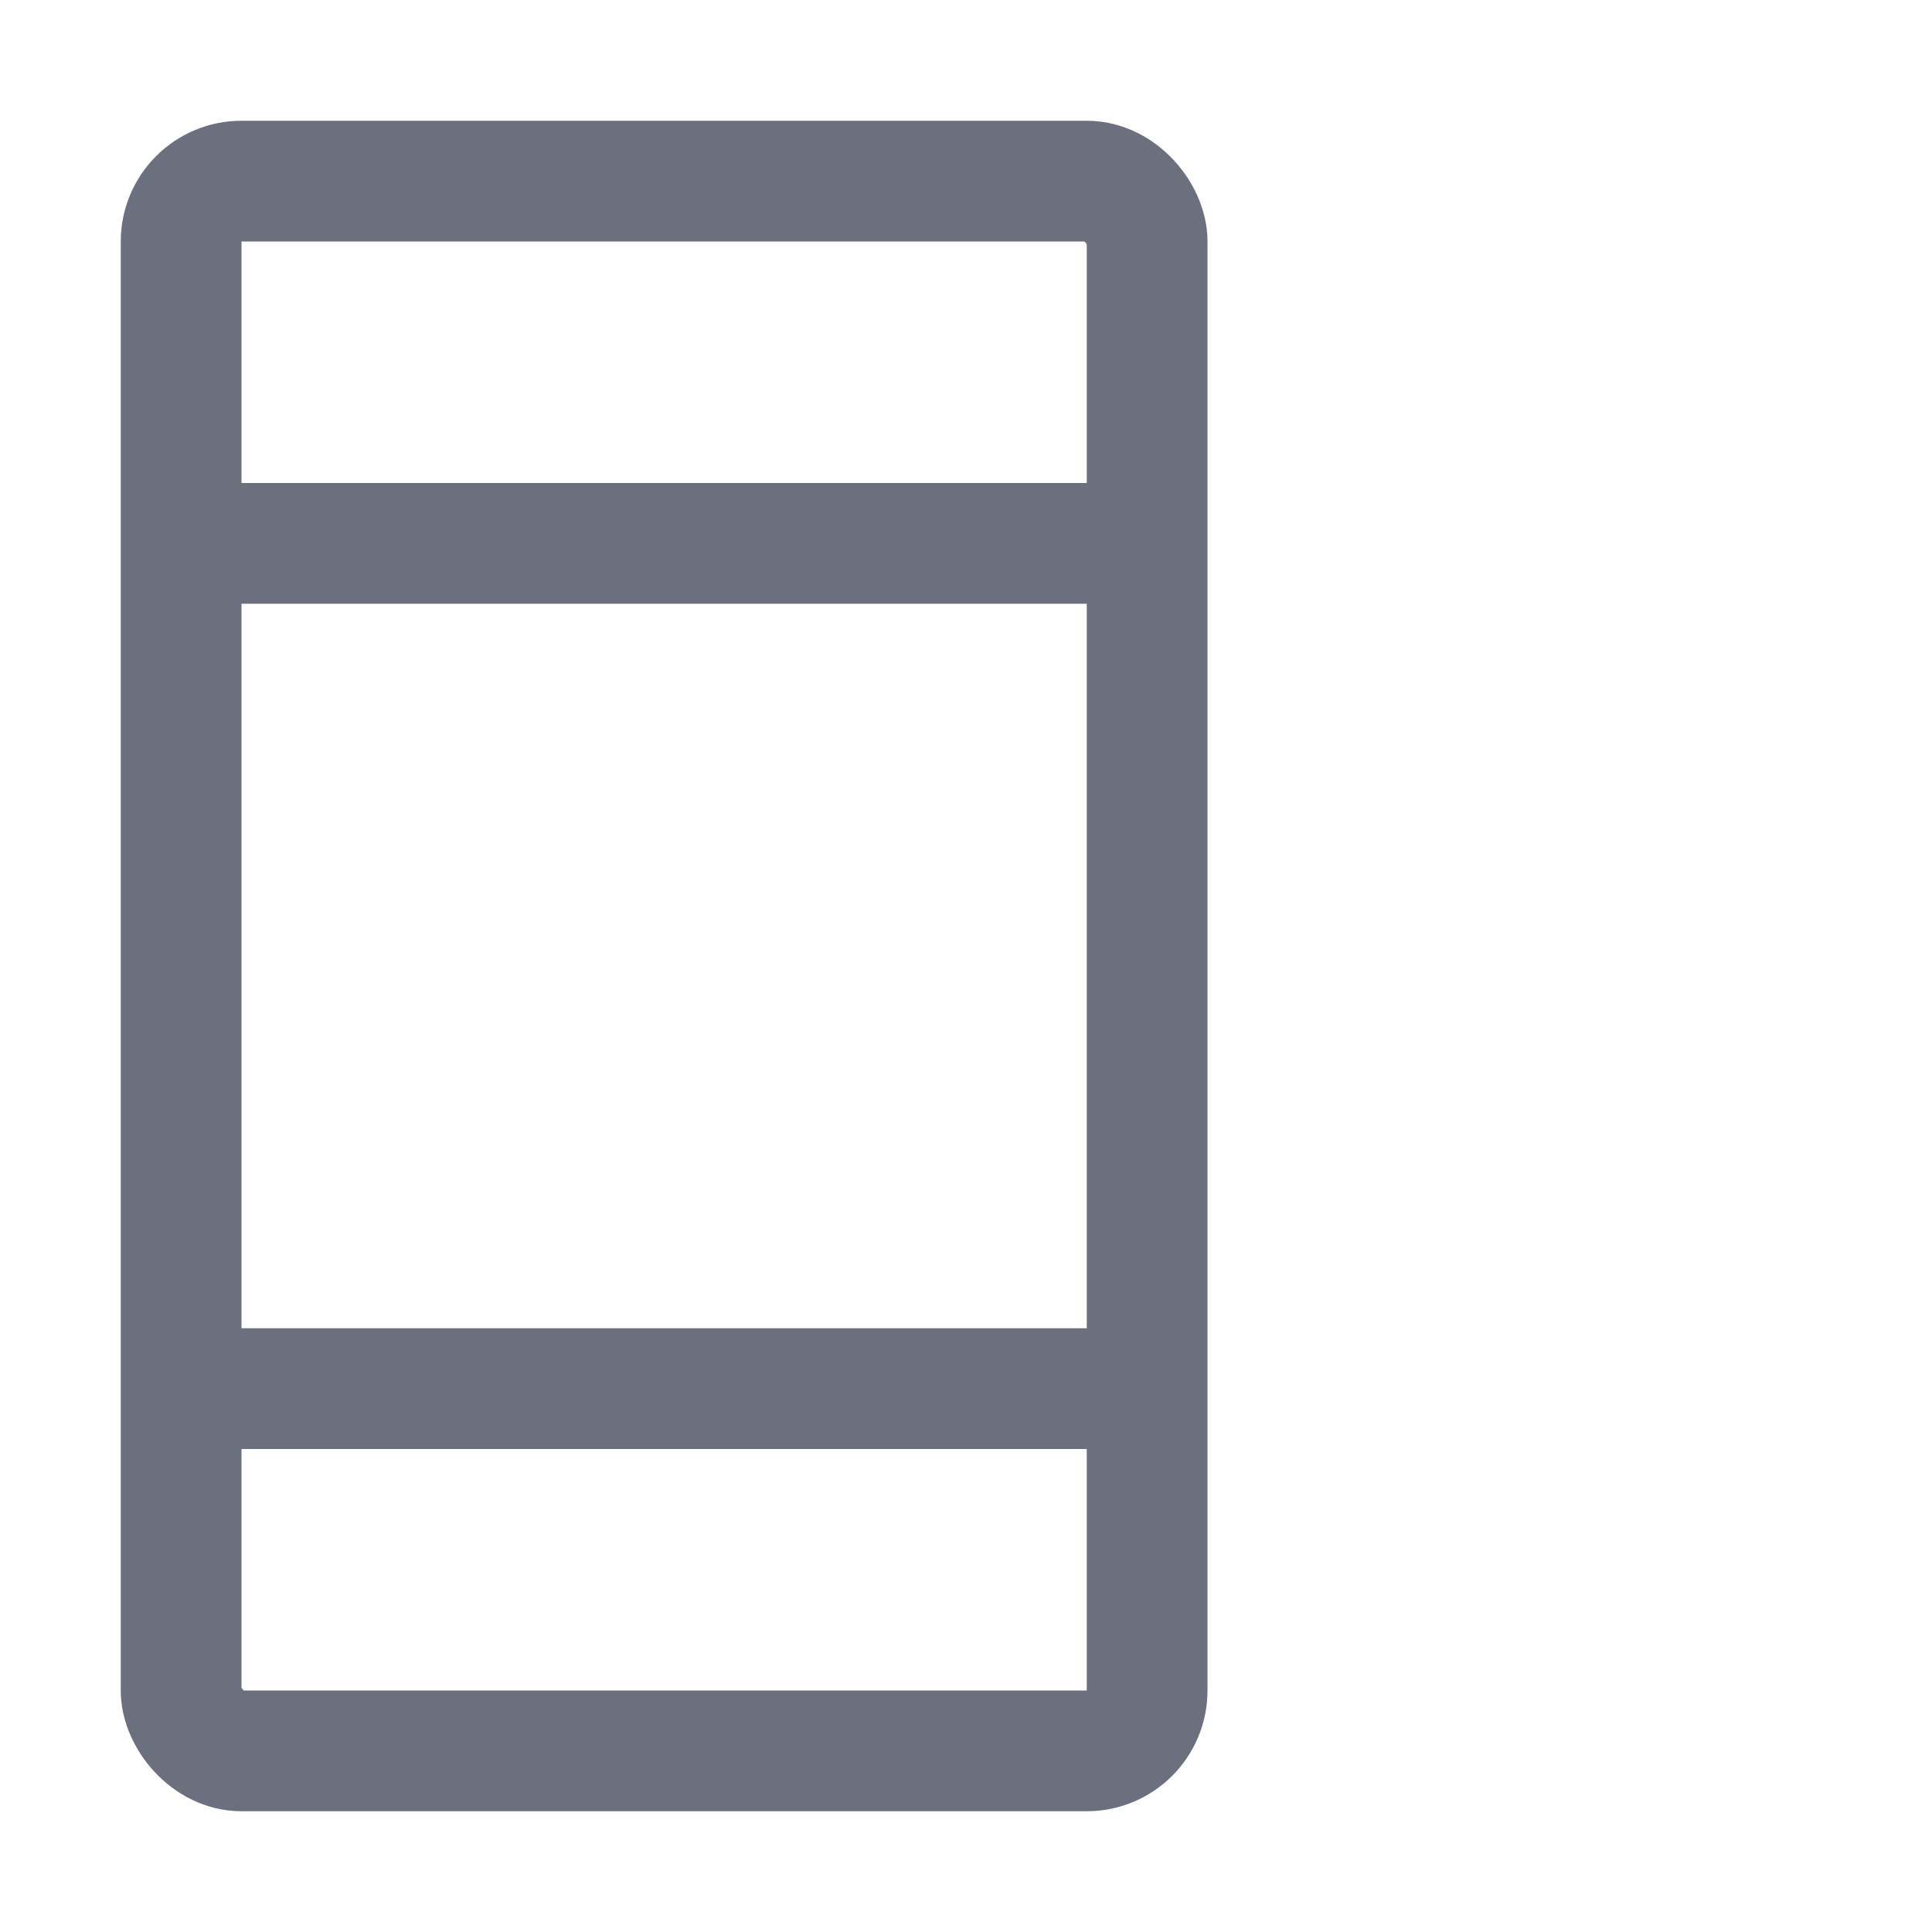 <svg width="16" height="16" viewBox="0 0 16 16" fill="none" xmlns="http://www.w3.org/2000/svg"><rect x="1.5" y="1.5" width="8" height="13" rx=".5" stroke="#6C707E"/><path d="M2 4.5h7m-7 7h7" stroke="#6C707E" stroke-linecap="round"/></svg>